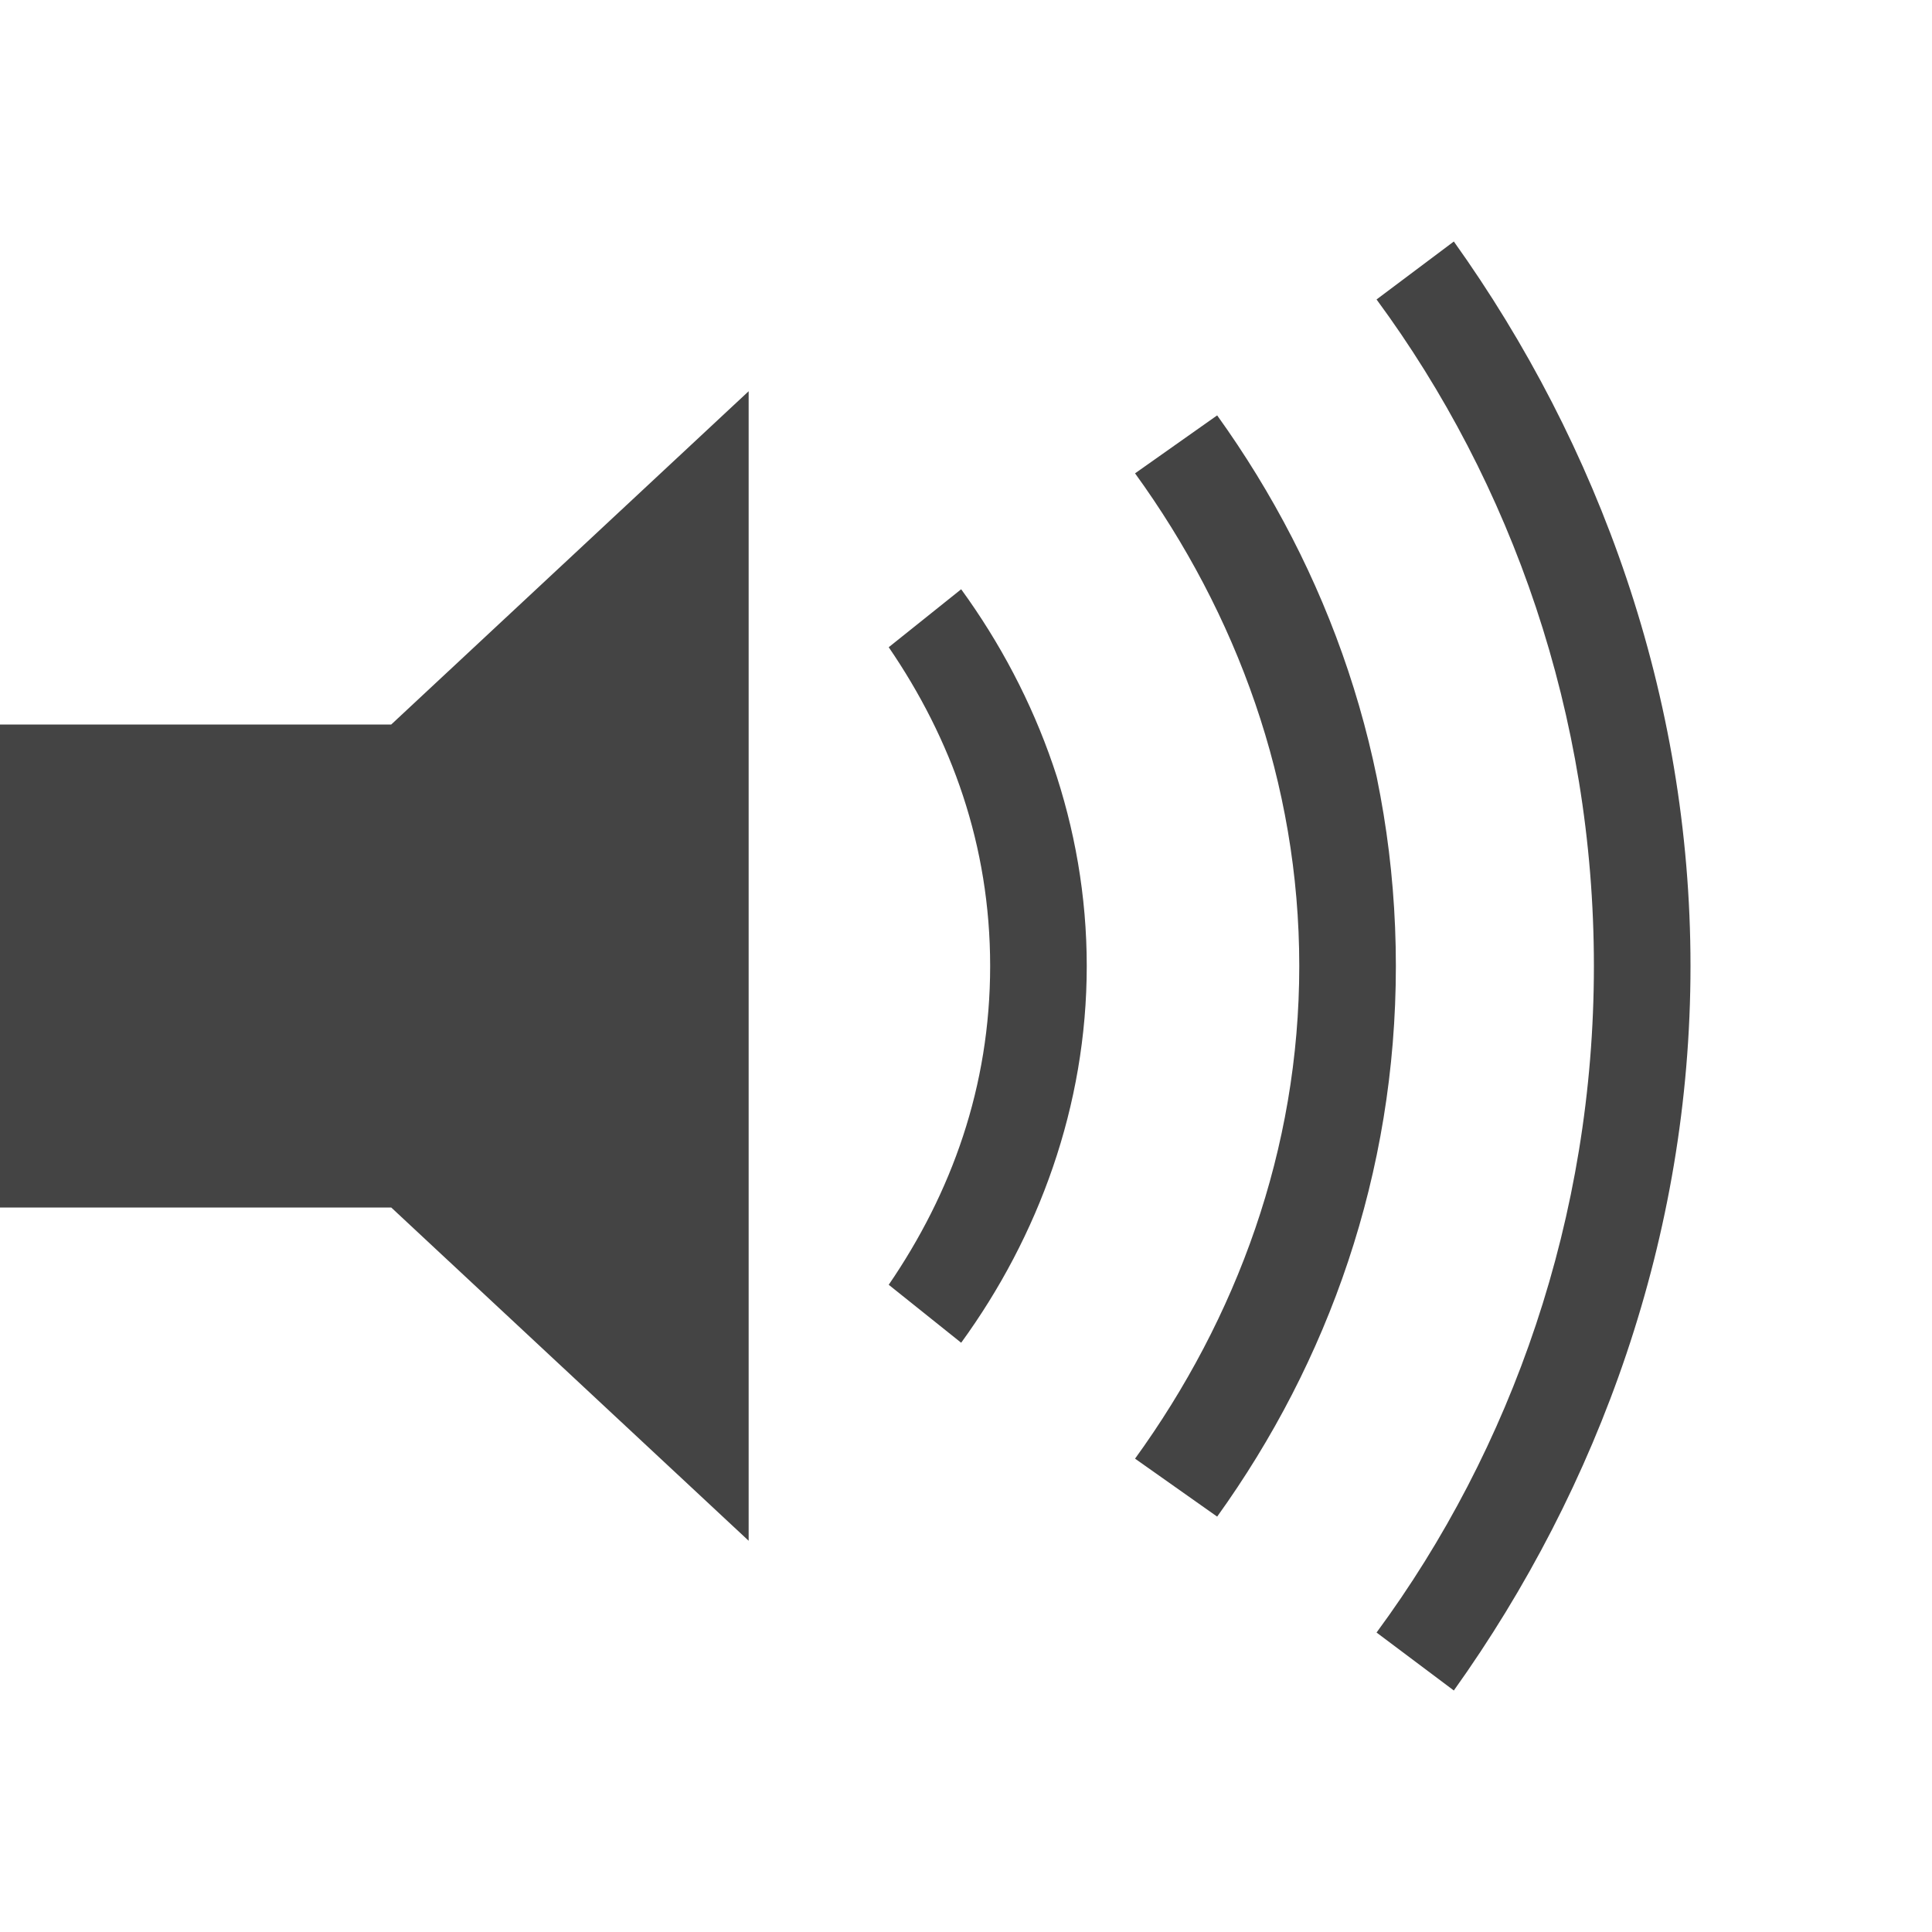 <?xml version="1.0"?><svg xmlns="http://www.w3.org/2000/svg" width="40" height="40" viewBox="0 0 40 40"><path fill="#444" d="m15.5 31.9l-7.4-6.9h-8.1v-10h8.1l7.4-6.9v23.8z m4.4-4.1l-1.5-1.2c1.3-1.9 2.1-4.1 2.1-6.6s-0.8-4.7-2.1-6.6l1.5-1.2c1.6 2.2 2.6 4.9 2.6 7.8s-1 5.6-2.6 7.8z m5.3 3.6l-1.7-1.2c2.1-2.9 3.4-6.4 3.4-10.2s-1.3-7.3-3.4-10.2l1.7-1.2c2.3 3.2 3.7 7.1 3.7 11.4s-1.4 8.2-3.7 11.4z m3.3-25.2l1.6-1.2c3 4.2 4.9 9.4 4.9 15s-1.9 10.8-4.9 15l-1.6-1.2c2.8-3.8 4.5-8.6 4.5-13.8s-1.7-10-4.5-13.8z"></path></svg>